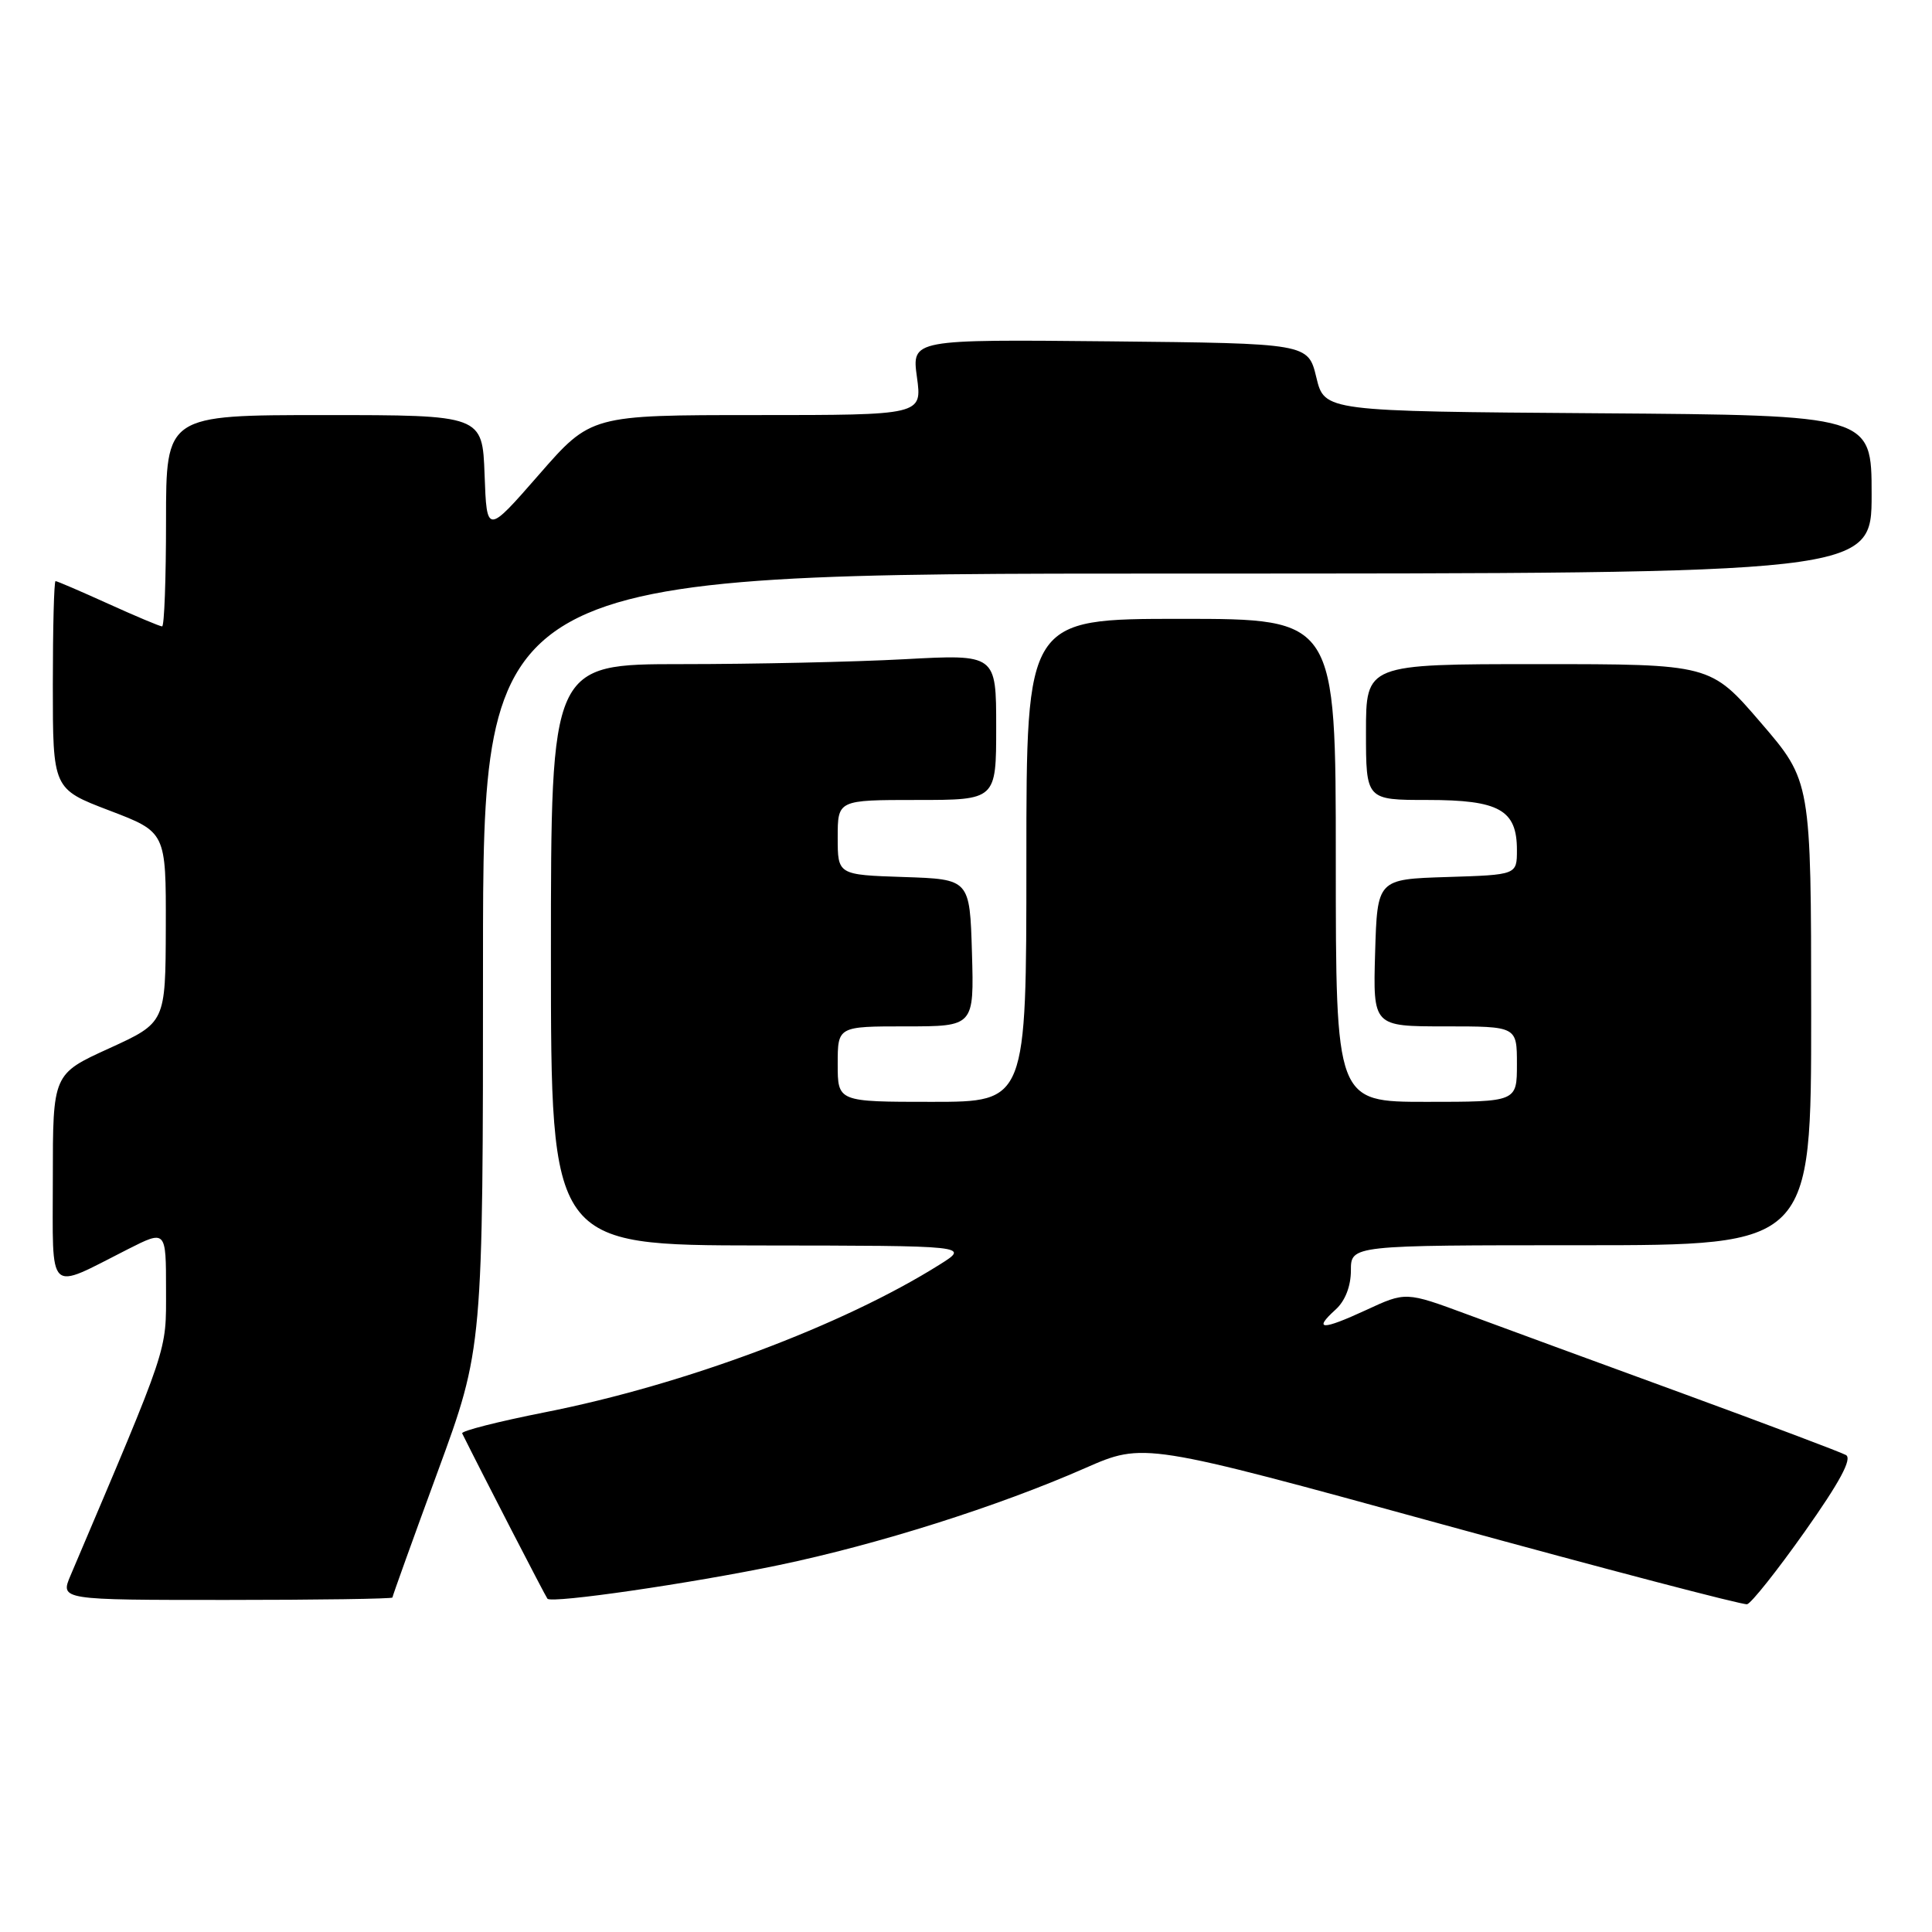<?xml version="1.0" encoding="UTF-8" standalone="no"?>
<!DOCTYPE svg PUBLIC "-//W3C//DTD SVG 1.1//EN" "http://www.w3.org/Graphics/SVG/1.1/DTD/svg11.dtd" >
<svg xmlns="http://www.w3.org/2000/svg" xmlns:xlink="http://www.w3.org/1999/xlink" version="1.1" viewBox="0 0 256 256">
 <g >
 <path fill="currentColor"
d=" M 239.16 202.92 C 243.77 196.40 245.45 193.29 244.60 192.80 C 243.92 192.42 234.18 188.75 222.94 184.63 C 211.70 180.52 198.85 175.81 194.38 174.15 C 186.27 171.15 186.27 171.15 180.99 173.60 C 175.17 176.29 173.94 176.27 176.99 173.51 C 178.24 172.38 179.00 170.42 179.00 168.35 C 179.00 165.00 179.00 165.00 209.50 165.00 C 240.00 165.00 240.00 165.00 239.99 134.25 C 239.98 103.50 239.98 103.50 233.31 95.75 C 226.65 88.00 226.65 88.00 203.82 88.00 C 181.00 88.00 181.00 88.00 181.00 97.00 C 181.00 106.00 181.00 106.00 189.17 106.00 C 198.65 106.00 201.00 107.31 201.00 112.62 C 201.00 115.92 201.00 115.92 191.75 116.21 C 182.50 116.50 182.50 116.50 182.21 126.25 C 181.93 136.00 181.93 136.00 191.46 136.00 C 201.00 136.00 201.00 136.00 201.00 141.00 C 201.00 146.00 201.00 146.00 189.00 146.00 C 177.00 146.00 177.00 146.00 177.00 114.00 C 177.00 82.00 177.00 82.00 156.50 82.00 C 136.00 82.00 136.00 82.00 136.00 114.00 C 136.00 146.00 136.00 146.00 123.50 146.00 C 111.00 146.00 111.00 146.00 111.00 141.00 C 111.00 136.00 111.00 136.00 120.04 136.00 C 129.07 136.00 129.07 136.00 128.79 126.25 C 128.50 116.50 128.50 116.50 119.75 116.21 C 111.00 115.92 111.00 115.92 111.00 110.96 C 111.00 106.00 111.00 106.00 121.50 106.00 C 132.00 106.00 132.00 106.00 132.00 96.35 C 132.00 86.69 132.00 86.69 119.84 87.35 C 113.16 87.71 99.88 88.00 90.34 88.00 C 73.00 88.00 73.00 88.00 73.00 126.50 C 73.00 165.00 73.00 165.00 100.75 165.03 C 128.50 165.06 128.50 165.06 124.50 167.57 C 111.64 175.65 90.64 183.50 72.23 187.13 C 66.03 188.36 61.08 189.61 61.24 189.93 C 63.85 195.19 72.31 211.59 72.54 211.84 C 73.13 212.49 91.51 209.82 103.17 207.39 C 116.32 204.65 132.24 199.61 143.79 194.53 C 151.56 191.12 151.56 191.12 191.03 201.96 C 212.74 207.92 230.95 212.69 231.50 212.57 C 232.05 212.44 235.50 208.10 239.16 202.92 Z  M 52.00 211.68 C 52.00 211.50 54.70 203.99 58.00 195.00 C 64.00 178.65 64.00 178.65 64.00 127.32 C 64.00 76.00 64.00 76.00 156.00 76.00 C 248.00 76.00 248.00 76.00 248.00 65.51 C 248.00 55.02 248.00 55.02 211.75 54.76 C 175.50 54.50 175.50 54.50 174.42 50.00 C 173.33 45.50 173.33 45.50 147.07 45.23 C 120.81 44.97 120.81 44.97 121.50 49.98 C 122.19 55.00 122.19 55.00 100.24 55.00 C 78.30 55.00 78.30 55.00 71.40 62.91 C 64.50 70.81 64.50 70.81 64.21 62.91 C 63.92 55.00 63.92 55.00 42.96 55.00 C 22.00 55.00 22.00 55.00 22.00 69.00 C 22.00 76.70 21.77 83.00 21.48 83.00 C 21.19 83.00 17.98 81.65 14.34 80.00 C 10.70 78.35 7.56 77.00 7.36 77.00 C 7.16 77.00 7.00 83.20 7.00 90.77 C 7.00 104.54 7.00 104.54 14.50 107.40 C 22.00 110.26 22.00 110.26 21.97 122.88 C 21.93 135.50 21.93 135.50 14.47 138.91 C 7.00 142.31 7.00 142.31 7.00 156.13 C 7.00 171.85 6.12 171.01 16.94 165.53 C 22.00 162.97 22.00 162.97 22.00 170.91 C 22.00 179.30 22.50 177.79 9.35 208.75 C 7.97 212.00 7.97 212.00 29.99 212.00 C 42.09 212.00 52.00 211.85 52.00 211.68 Z "/>
</g>
</svg>